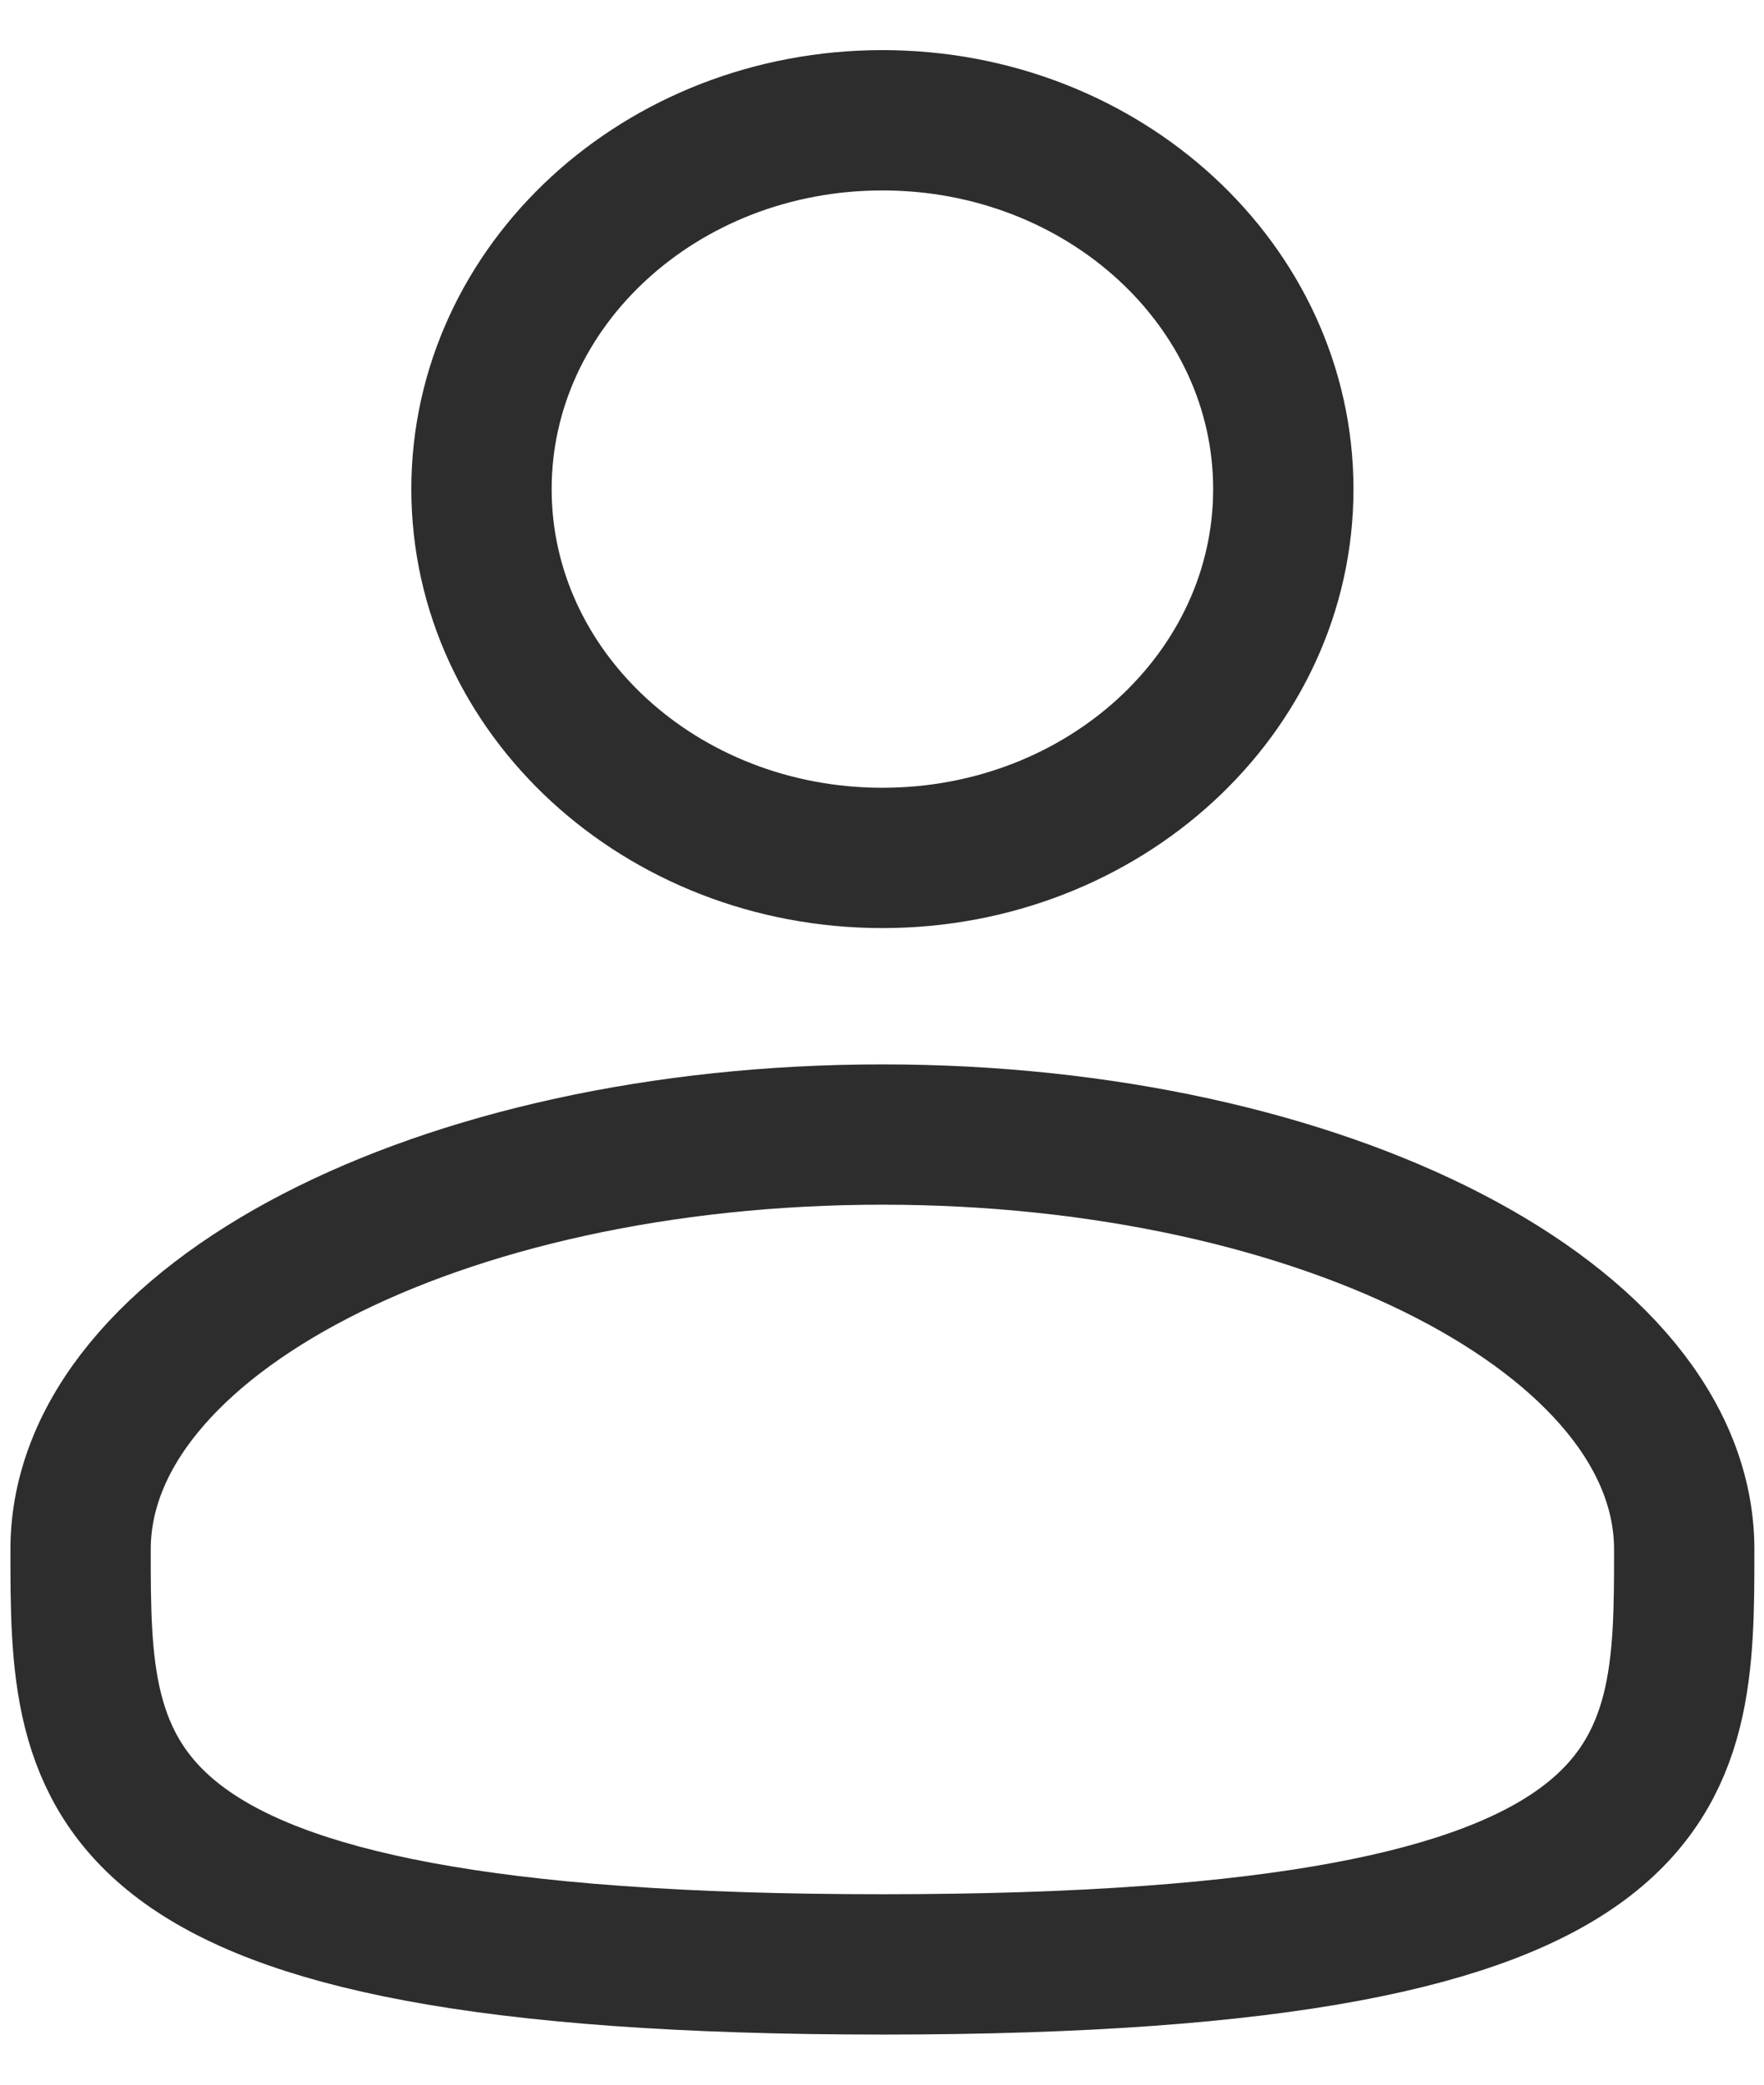 <svg width="22" height="26" viewBox="0 0 22 26" fill="none" xmlns="http://www.w3.org/2000/svg">
<g id="Group">
<path id="Vector" d="M11.005 10.7C13.766 10.7 16.005 8.641 16.005 6.1C16.005 3.559 13.766 1.5 11.005 1.5C8.243 1.5 6.005 3.559 6.005 6.1C6.005 8.641 8.243 10.7 11.005 10.7Z" stroke="#2D2D2D" stroke-width="1.75"/>
<path id="Vector_2" d="M21.005 19.325C21.005 22.183 21.005 24.5 11.005 24.5C1.005 24.5 1.005 22.183 1.005 19.325C1.005 16.467 5.482 14.15 11.005 14.15C16.527 14.15 21.005 16.467 21.005 19.325Z" stroke="#2D2D2D" stroke-width="1.75"/>
</g>
</svg>
